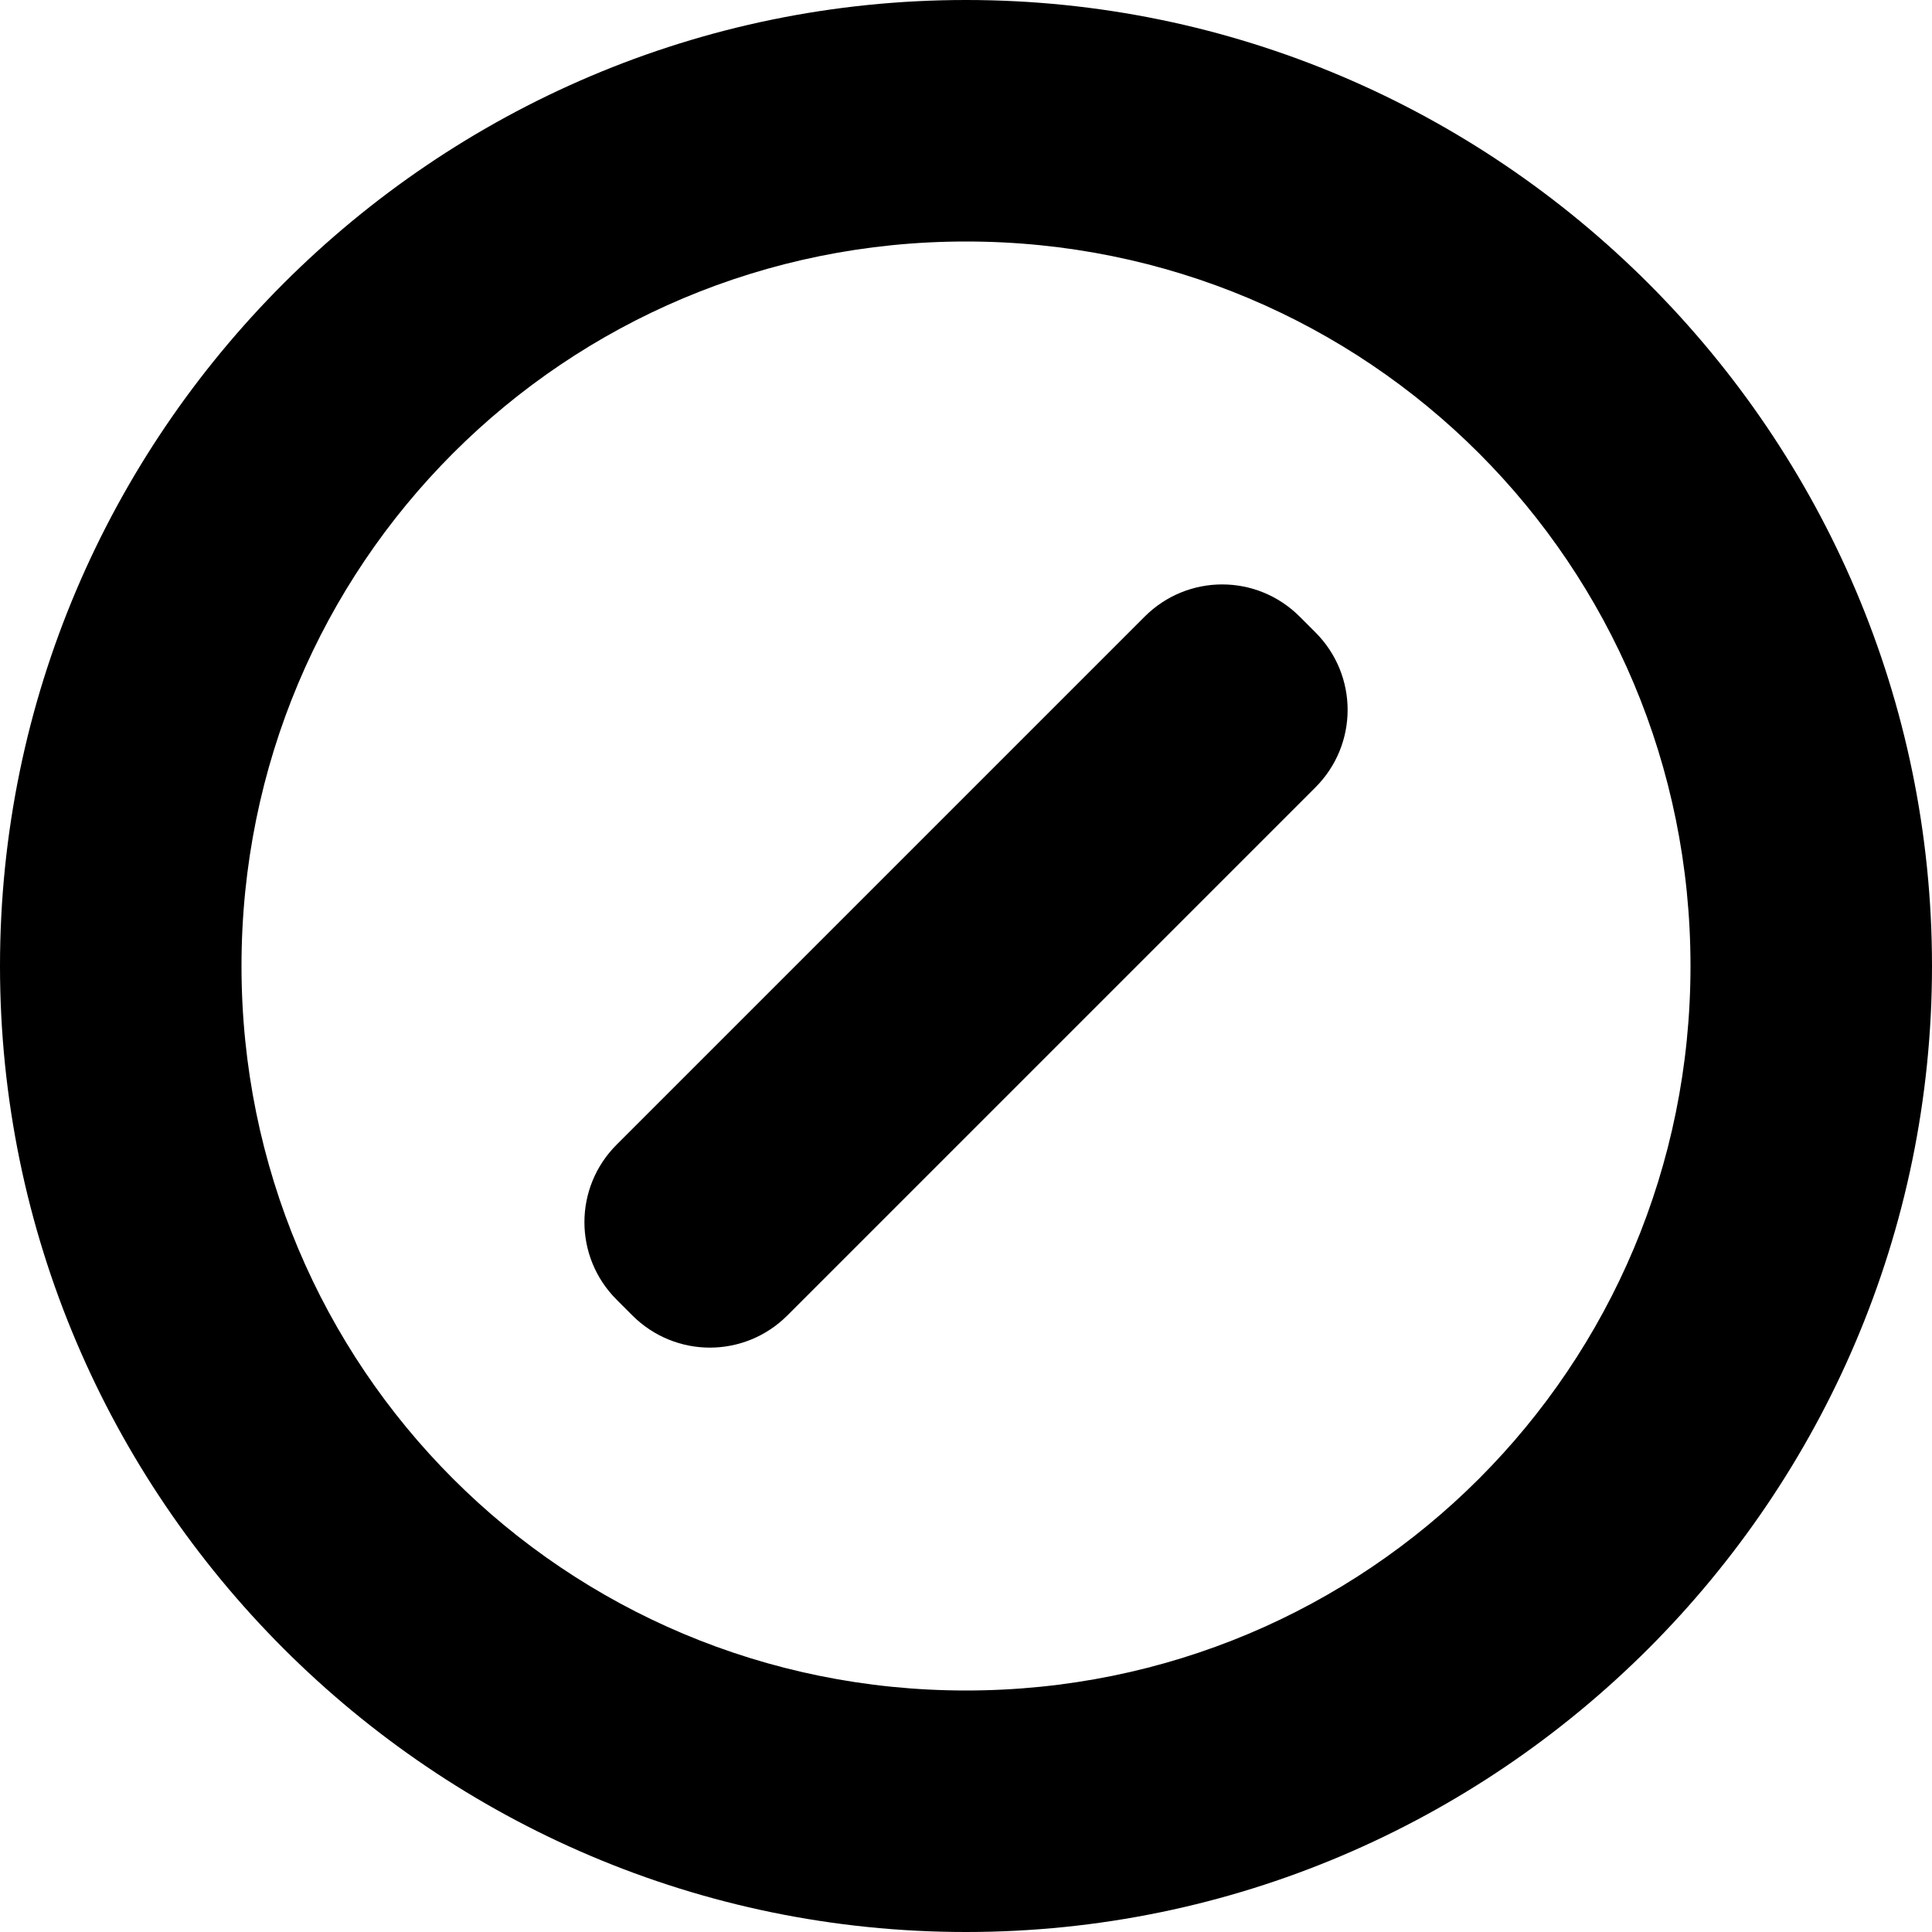 <?xml version="1.0" encoding="UTF-8" standalone="no"?>
<svg
   height="16"
   width="16"
   xml:space="preserve"
   version="1.1"
   id="svg2"
   sodipodi:docname="pill-round-symbolic.svg"
   inkscape:version="1.3 (0e150ed6c4, 2023-07-21)"
   xmlns:inkscape="http://www.inkscape.org/namespaces/inkscape"
   xmlns:sodipodi="http://sodipodi.sourceforge.net/DTD/sodipodi-0.dtd"
   xmlns="http://www.w3.org/2000/svg"
   xmlns:svg="http://www.w3.org/2000/svg"><defs
     id="defs2" /><sodipodi:namedview
     id="namedview2"
     pagecolor="#ffffff"
     bordercolor="#000000"
     borderopacity="0.25"
     inkscape:showpageshadow="2"
     inkscape:pageopacity="0.0"
     inkscape:pagecheckerboard="0"
     inkscape:deskcolor="#d1d1d1"
     inkscape:zoom="15.379573"
     inkscape:cx="-2.9909803"
     inkscape:cy="19.408861"
     inkscape:window-width="1920"
     inkscape:window-height="1011"
     inkscape:window-x="0"
     inkscape:window-y="0"
     inkscape:window-maximized="1"
     inkscape:current-layer="svg2" /><path
     id="rect3"
     style="opacity:1;fill-rule:evenodd;stroke-width:3.836;stroke-linecap:round;stroke-linejoin:round;paint-order:stroke markers fill"
     transform="rotate(135)"
     d="M -3.092,-12.314 H 3.092 C 3.595,-12.314 4,-11.909 4,-11.406 v 0.184 c 0,0.503 -0.405,0.908 -0.908,0.908 H -3.092 C -3.595,-10.314 -4,-10.719 -4,-11.222 v -0.184 c 0,-0.503 0.405,-0.908 0.908,-0.908 z" /><path
     style="color:#000000;fill:#000000;fill-rule:evenodd;stroke-linecap:round;stroke-linejoin:round;-inkscape-stroke:none;paint-order:stroke markers fill"
     d="M 8,0 C 3.594,0 0,3.594 0,8 c -2.5178861e-7,4.406 3.594,8 8,8 4.406,0 8,-3.594 8,-8 C 16,3.594 12.406,2.5178843e-7 8,0 Z m 0,2 c 3.326,2e-7 6,2.674 6,6 0,3.326 -2.674,6 -6,6 C 4.674,14 2,11.326 2,8 2,4.674 4.674,2 8,2 Z"
     id="path1" /></svg>
